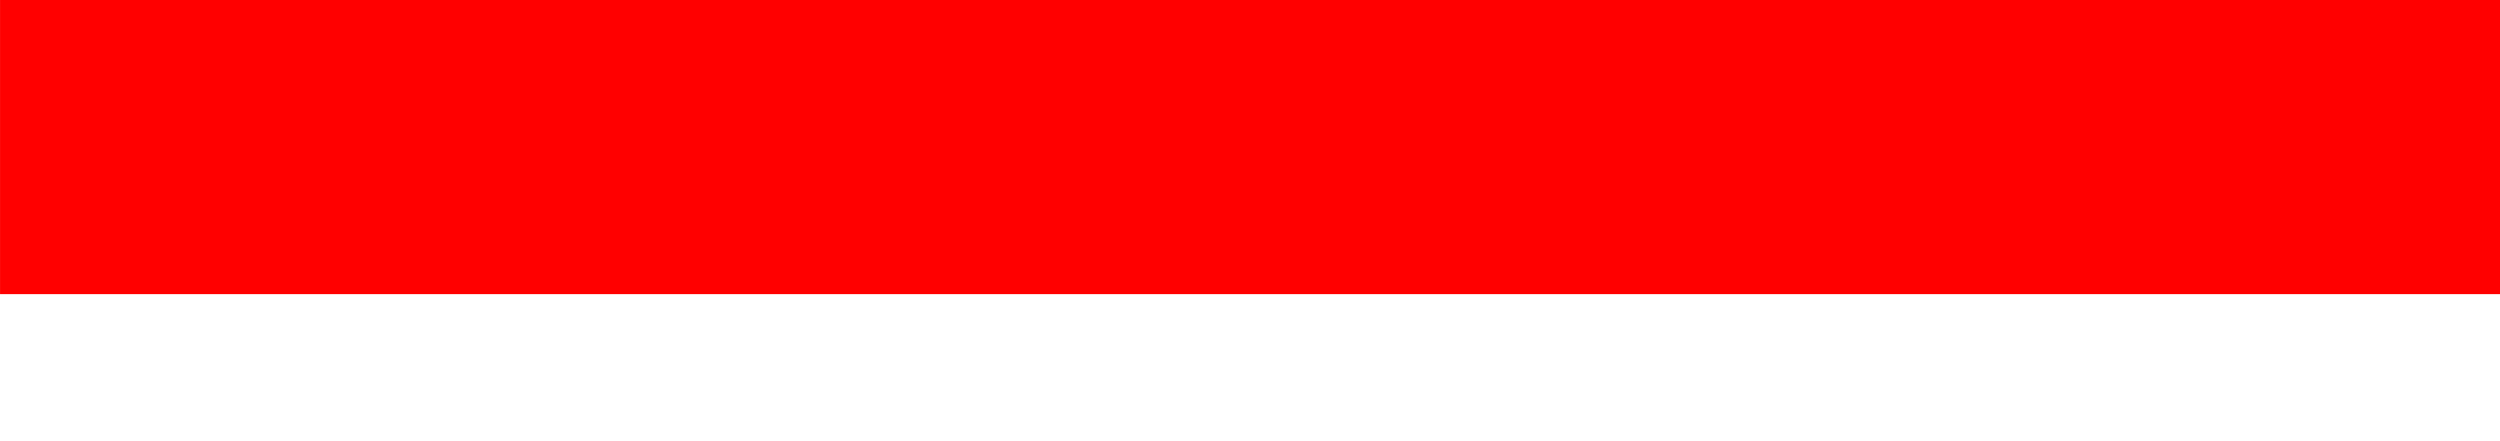 <?xml version="1.0" encoding="UTF-8" standalone="no"?>
<!-- Created with Inkscape (http://www.inkscape.org/) -->

<svg
   xmlns:dc="http://purl.org/dc/elements/1.1/"
   xmlns:cc="http://creativecommons.org/ns#"
   xmlns:rdf="http://www.w3.org/1999/02/22-rdf-syntax-ns#"
   xmlns:svg="http://www.w3.org/2000/svg"
   xmlns="http://www.w3.org/2000/svg"
   xmlns:sodipodi="http://sodipodi.sourceforge.net/DTD/sodipodi-0.dtd"
   xmlns:inkscape="http://www.inkscape.org/namespaces/inkscape"
   id="svg2816"
   version="1.1"
   inkscape:version="0.47 r22583"
   width="30.118"
   height="5.315"
   xml:space="preserve"
   sodipodi:docname="linea_tabla_rojo.svg"><defs
     id="defs2820"><inkscape:perspective
       sodipodi:type="inkscape:persp3d"
       inkscape:vp_x="0 : 0.5 : 1"
       inkscape:vp_y="0 : 1000 : 0"
       inkscape:vp_z="1 : 0.5 : 1"
       inkscape:persp3d-origin="0.5 : 0.33333333 : 1"
       id="perspective2824" /><clipPath
       clipPathUnits="userSpaceOnUse"
       id="clipPath2834"><path
         d="m 0,1722.5 5950,0 0,4967.5 -5950,0 0,-4967.5 z"
         id="path2836" /></clipPath><clipPath
       clipPathUnits="userSpaceOnUse"
       id="clipPath2844"><path
         d="m 599.168,6318.33 5134.162,0 0,-4050 -5134.162,0 0,4050 z"
         id="path2846" /></clipPath><clipPath
       clipPathUnits="userSpaceOnUse"
       id="clipPath2854"><path
         d="m 0,1722 0,4968 5950,0 0,-4968 -5950,0 z"
         id="path2856" /></clipPath><clipPath
       clipPathUnits="userSpaceOnUse"
       id="clipPath2868"><path
         d="m 599.168,6318.33 5134.162,0 0,-4050 -5134.162,0 0,4050 z"
         id="path2870" /></clipPath><clipPath
       clipPathUnits="userSpaceOnUse"
       id="clipPath2878"><path
         d="m 0,1722 0,4968 5950,0 0,-4968 -5950,0 z"
         id="path2880" /></clipPath><clipPath
       clipPathUnits="userSpaceOnUse"
       id="clipPath2892"><path
         d="m 599.168,6318.33 5134.162,0 0,-4050 -5134.162,0 0,4050 z"
         id="path2894" /></clipPath><clipPath
       clipPathUnits="userSpaceOnUse"
       id="clipPath2902"><path
         d="m 0,1722 0,4968 5950,0 0,-4968 -5950,0 z"
         id="path2904" /></clipPath><clipPath
       clipPathUnits="userSpaceOnUse"
       id="clipPath2916"><path
         d="m 599.168,6318.33 5134.162,0 0,-4050 -5134.162,0 0,4050 z"
         id="path2918" /></clipPath><clipPath
       clipPathUnits="userSpaceOnUse"
       id="clipPath2926"><path
         d="m 0,1722 0,4968 5950,0 0,-4968 -5950,0 z"
         id="path2928" /></clipPath><clipPath
       clipPathUnits="userSpaceOnUse"
       id="clipPath2940"><path
         d="m 599.168,6318.33 5134.162,0 0,-4050 -5134.162,0 0,4050 z"
         id="path2942" /></clipPath><clipPath
       clipPathUnits="userSpaceOnUse"
       id="clipPath3108"><path
         d="m 0,1722 0,4968 5950,0 0,-4968 -5950,0 z"
         id="path3110" /></clipPath><clipPath
       clipPathUnits="userSpaceOnUse"
       id="clipPath3144"><path
         d="m 599.168,6318.33 5134.162,0 0,-4050 -5134.162,0 0,4050 z"
         id="path3146" /></clipPath><clipPath
       clipPathUnits="userSpaceOnUse"
       id="clipPath3238"><path
         d="m 0,1722 0,4968 5950,0 0,-4968 -5950,0 z"
         id="path3240" /></clipPath><clipPath
       clipPathUnits="userSpaceOnUse"
       id="clipPath3272"><path
         d="m 5350,5712.5 600,0 0,522.5 -600,0 0,-522.5 z"
         id="path3274" /></clipPath><clipPath
       clipPathUnits="userSpaceOnUse"
       id="clipPath3282"><path
         d="m 0,1722 0,4968 5950,0 0,-4968 -5950,0 z"
         id="path3284" /></clipPath><clipPath
       clipPathUnits="userSpaceOnUse"
       id="clipPath3296"><path
         d="m 5350,5712.5 600,0 0,522.5 -600,0 0,-522.5 z"
         id="path3298" /></clipPath><clipPath
       clipPathUnits="userSpaceOnUse"
       id="clipPath3306"><path
         d="m 0,1722 0,4968 5950,0 0,-4968 -5950,0 z"
         id="path3308" /></clipPath><clipPath
       clipPathUnits="userSpaceOnUse"
       id="clipPath3320"><path
         d="m 5350,5712.5 600,0 0,522.5 -600,0 0,-522.5 z"
         id="path3322" /></clipPath><clipPath
       clipPathUnits="userSpaceOnUse"
       id="clipPath3330"><path
         d="m 0,1722 0,4968 5950,0 0,-4968 -5950,0 z"
         id="path3332" /></clipPath><clipPath
       clipPathUnits="userSpaceOnUse"
       id="clipPath3344"><path
         d="m 5350,5712.5 600,0 0,522.5 -600,0 0,-522.5 z"
         id="path3346" /></clipPath><inkscape:perspective
       id="perspective4814"
       inkscape:persp3d-origin="0.5 : 0.33333333 : 1"
       inkscape:vp_z="1 : 0.5 : 1"
       inkscape:vp_y="0 : 1000 : 0"
       inkscape:vp_x="0 : 0.5 : 1"
       sodipodi:type="inkscape:persp3d" /><inkscape:perspective
       id="perspective4837"
       inkscape:persp3d-origin="0.5 : 0.33333333 : 1"
       inkscape:vp_z="1 : 0.5 : 1"
       inkscape:vp_y="0 : 1000 : 0"
       inkscape:vp_x="0 : 0.5 : 1"
       sodipodi:type="inkscape:persp3d" /></defs><sodipodi:namedview
     pagecolor="#ffffff"
     bordercolor="#666666"
     borderopacity="1"
     objecttolerance="10"
     gridtolerance="10"
     guidetolerance="10"
     inkscape:pageopacity="0"
     inkscape:pageshadow="2"
     inkscape:window-width="1024"
     inkscape:window-height="708"
     id="namedview2818"
     showgrid="false"
     inkscape:zoom="2.0091093"
     inkscape:cx="142.12253"
     inkscape:cy="7.7145963"
     inkscape:window-x="-4"
     inkscape:window-y="-4"
     inkscape:window-maximized="1"
     inkscape:current-layer="g2826"
     inkscape:snap-global="true"
     inkscape:snap-grids="false"
     inkscape:snap-page="false"
     inkscape:snap-to-guides="false"
     inkscape:snap-nodes="true"
     inkscape:snap-bbox="false"
     units="mm" /><g
     id="g2826"
     inkscape:groupmode="layer"
     inkscape:label="ink_ext_XXXXXX"
     transform="matrix(1.25,0,0,-1.25,-278.219,612.745)"><path
       style="fill:none;stroke:#ff0000;stroke-width:2.835;stroke-linecap:square;stroke-linejoin:round;stroke-miterlimit:10;stroke-opacity:1;stroke-dasharray:none"
       d="m 245.253,488.779 -21.26,0"
       id="path3148"
       sodipodi:nodetypes="cc" /></g></svg>